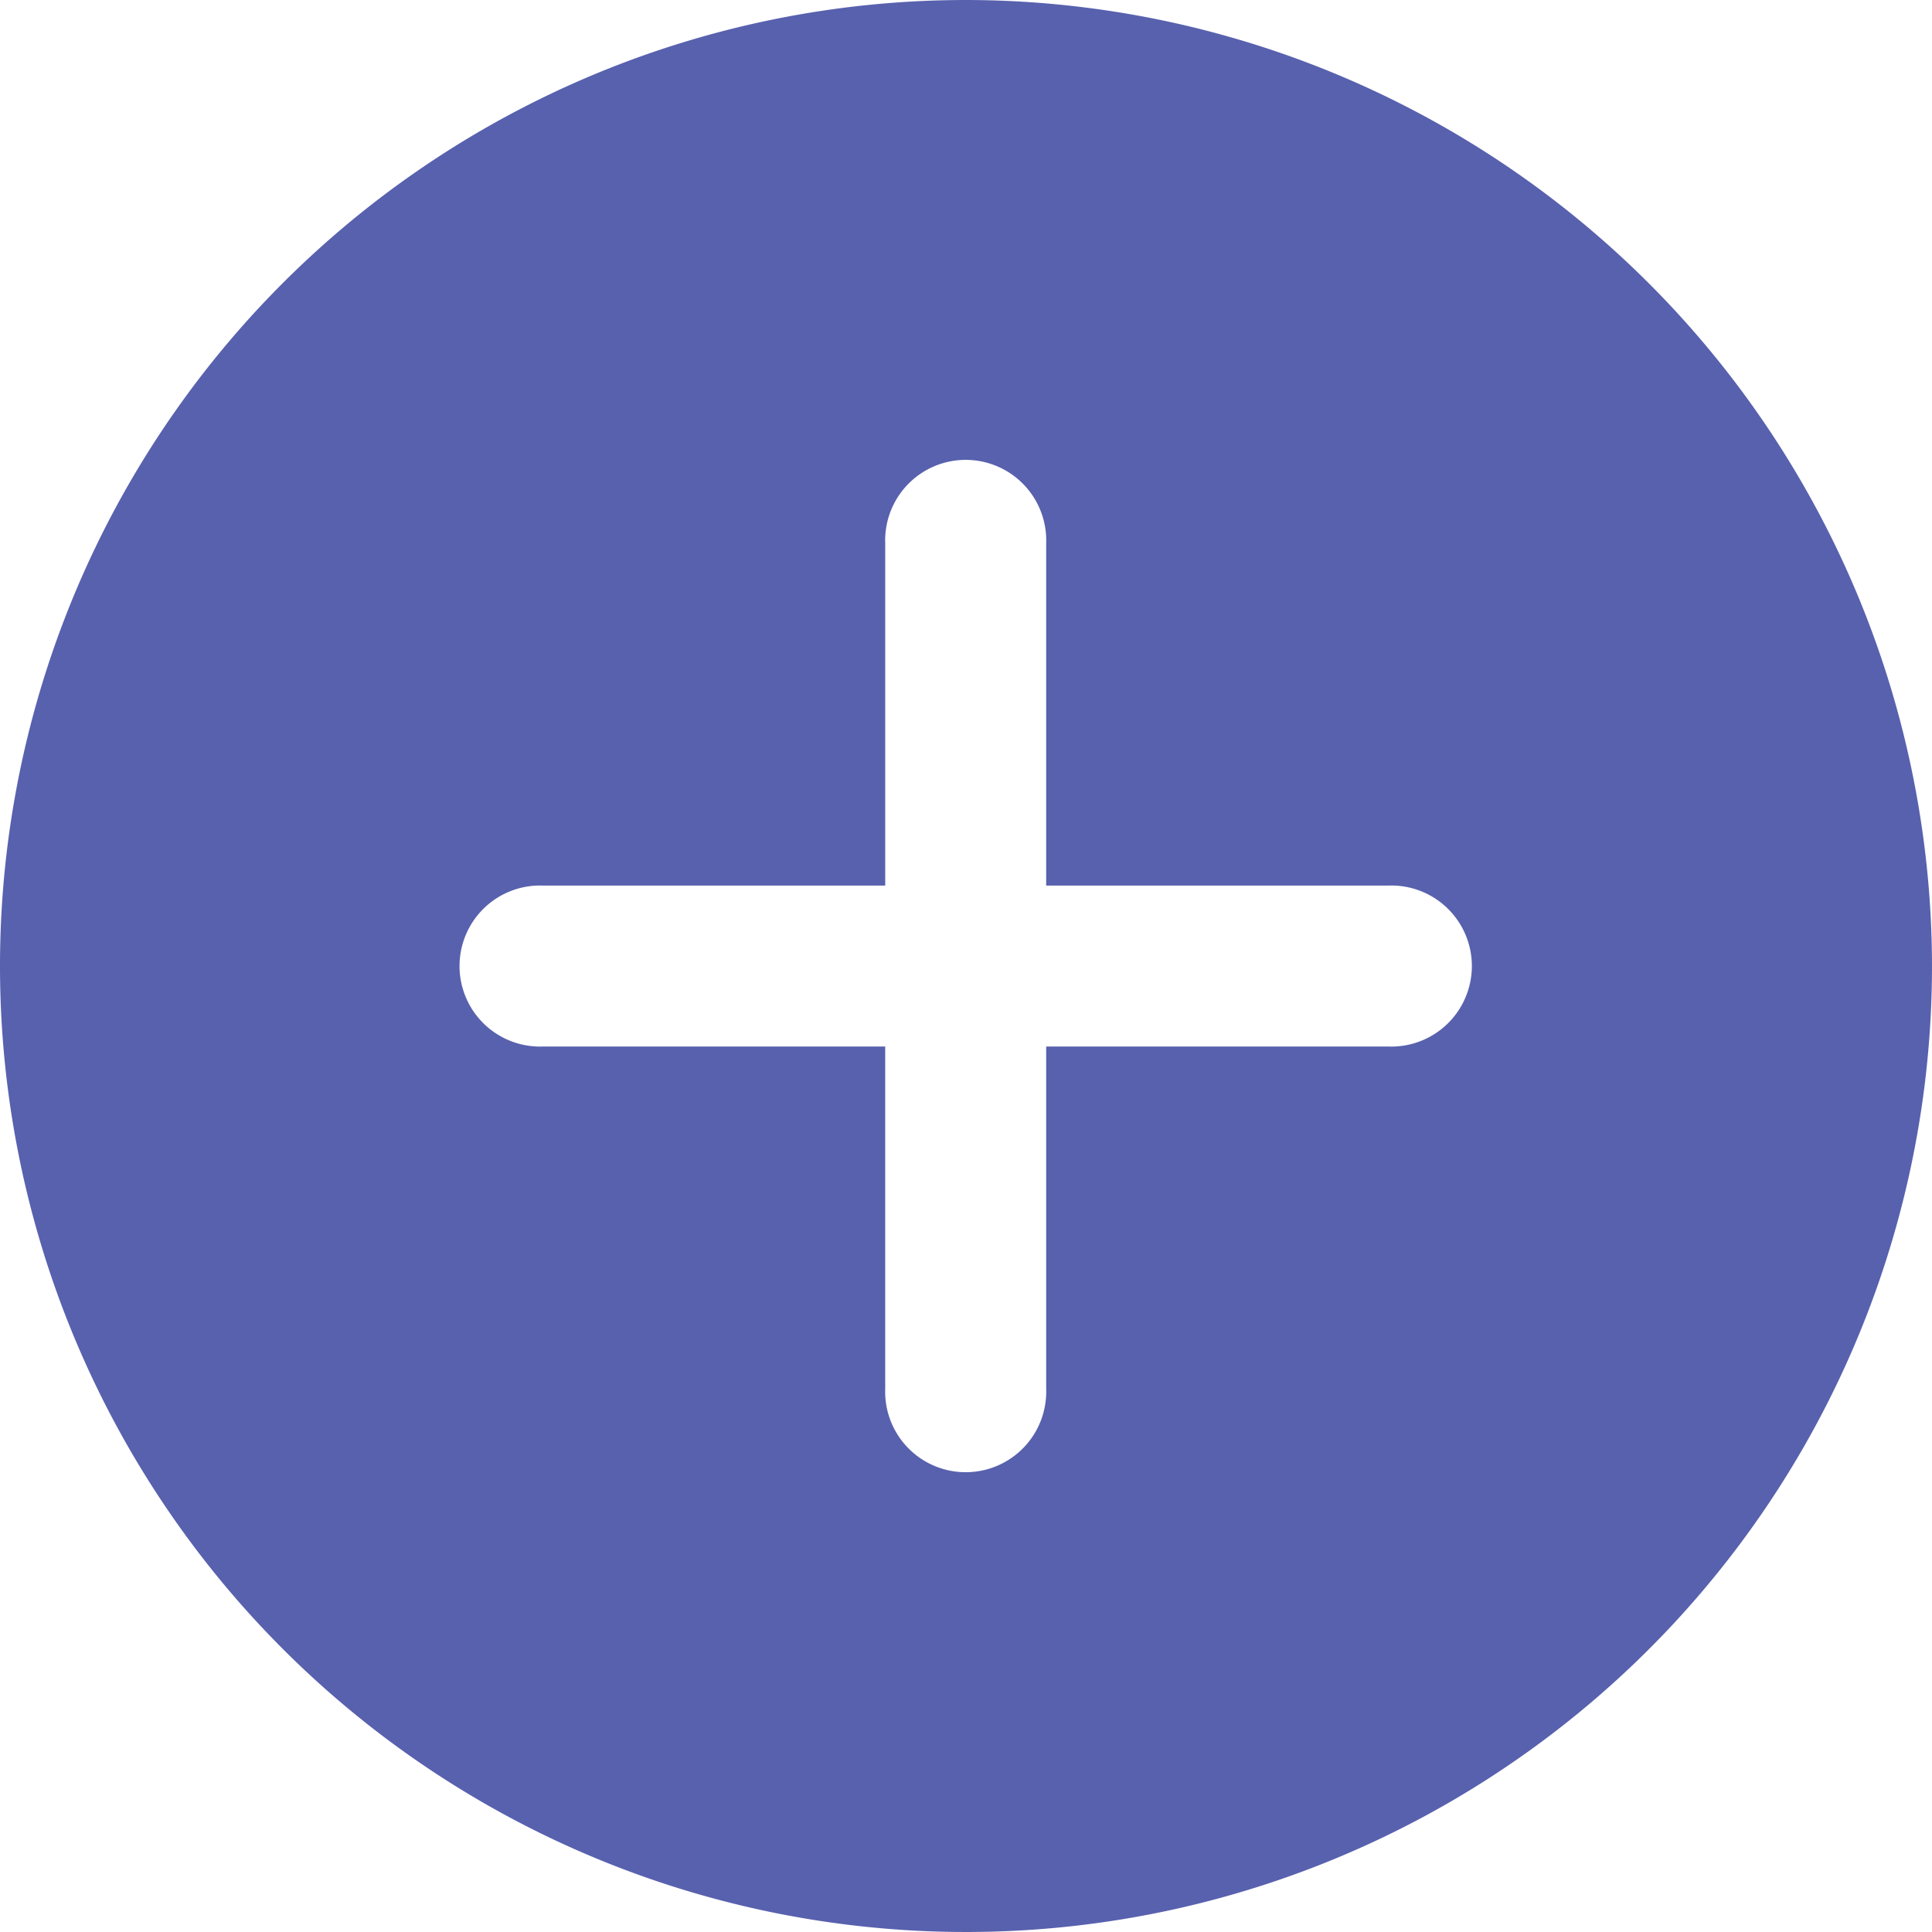 <svg xmlns="http://www.w3.org/2000/svg" width="22" height="22" viewBox="0 0 22 22">
  <path id="more" d="M11,0A11,11,0,1,0,22,11,11.012,11.012,0,0,0,11,0Zm4.813,11.917h-3.9v3.9a.917.917,0,1,1-1.833,0v-3.9h-3.9a.917.917,0,1,1,0-1.833h3.9v-3.9a.917.917,0,1,1,1.833,0v3.9h3.9a.917.917,0,1,1,0,1.833Zm0,0" fill="#5861ae"/>
</svg>
